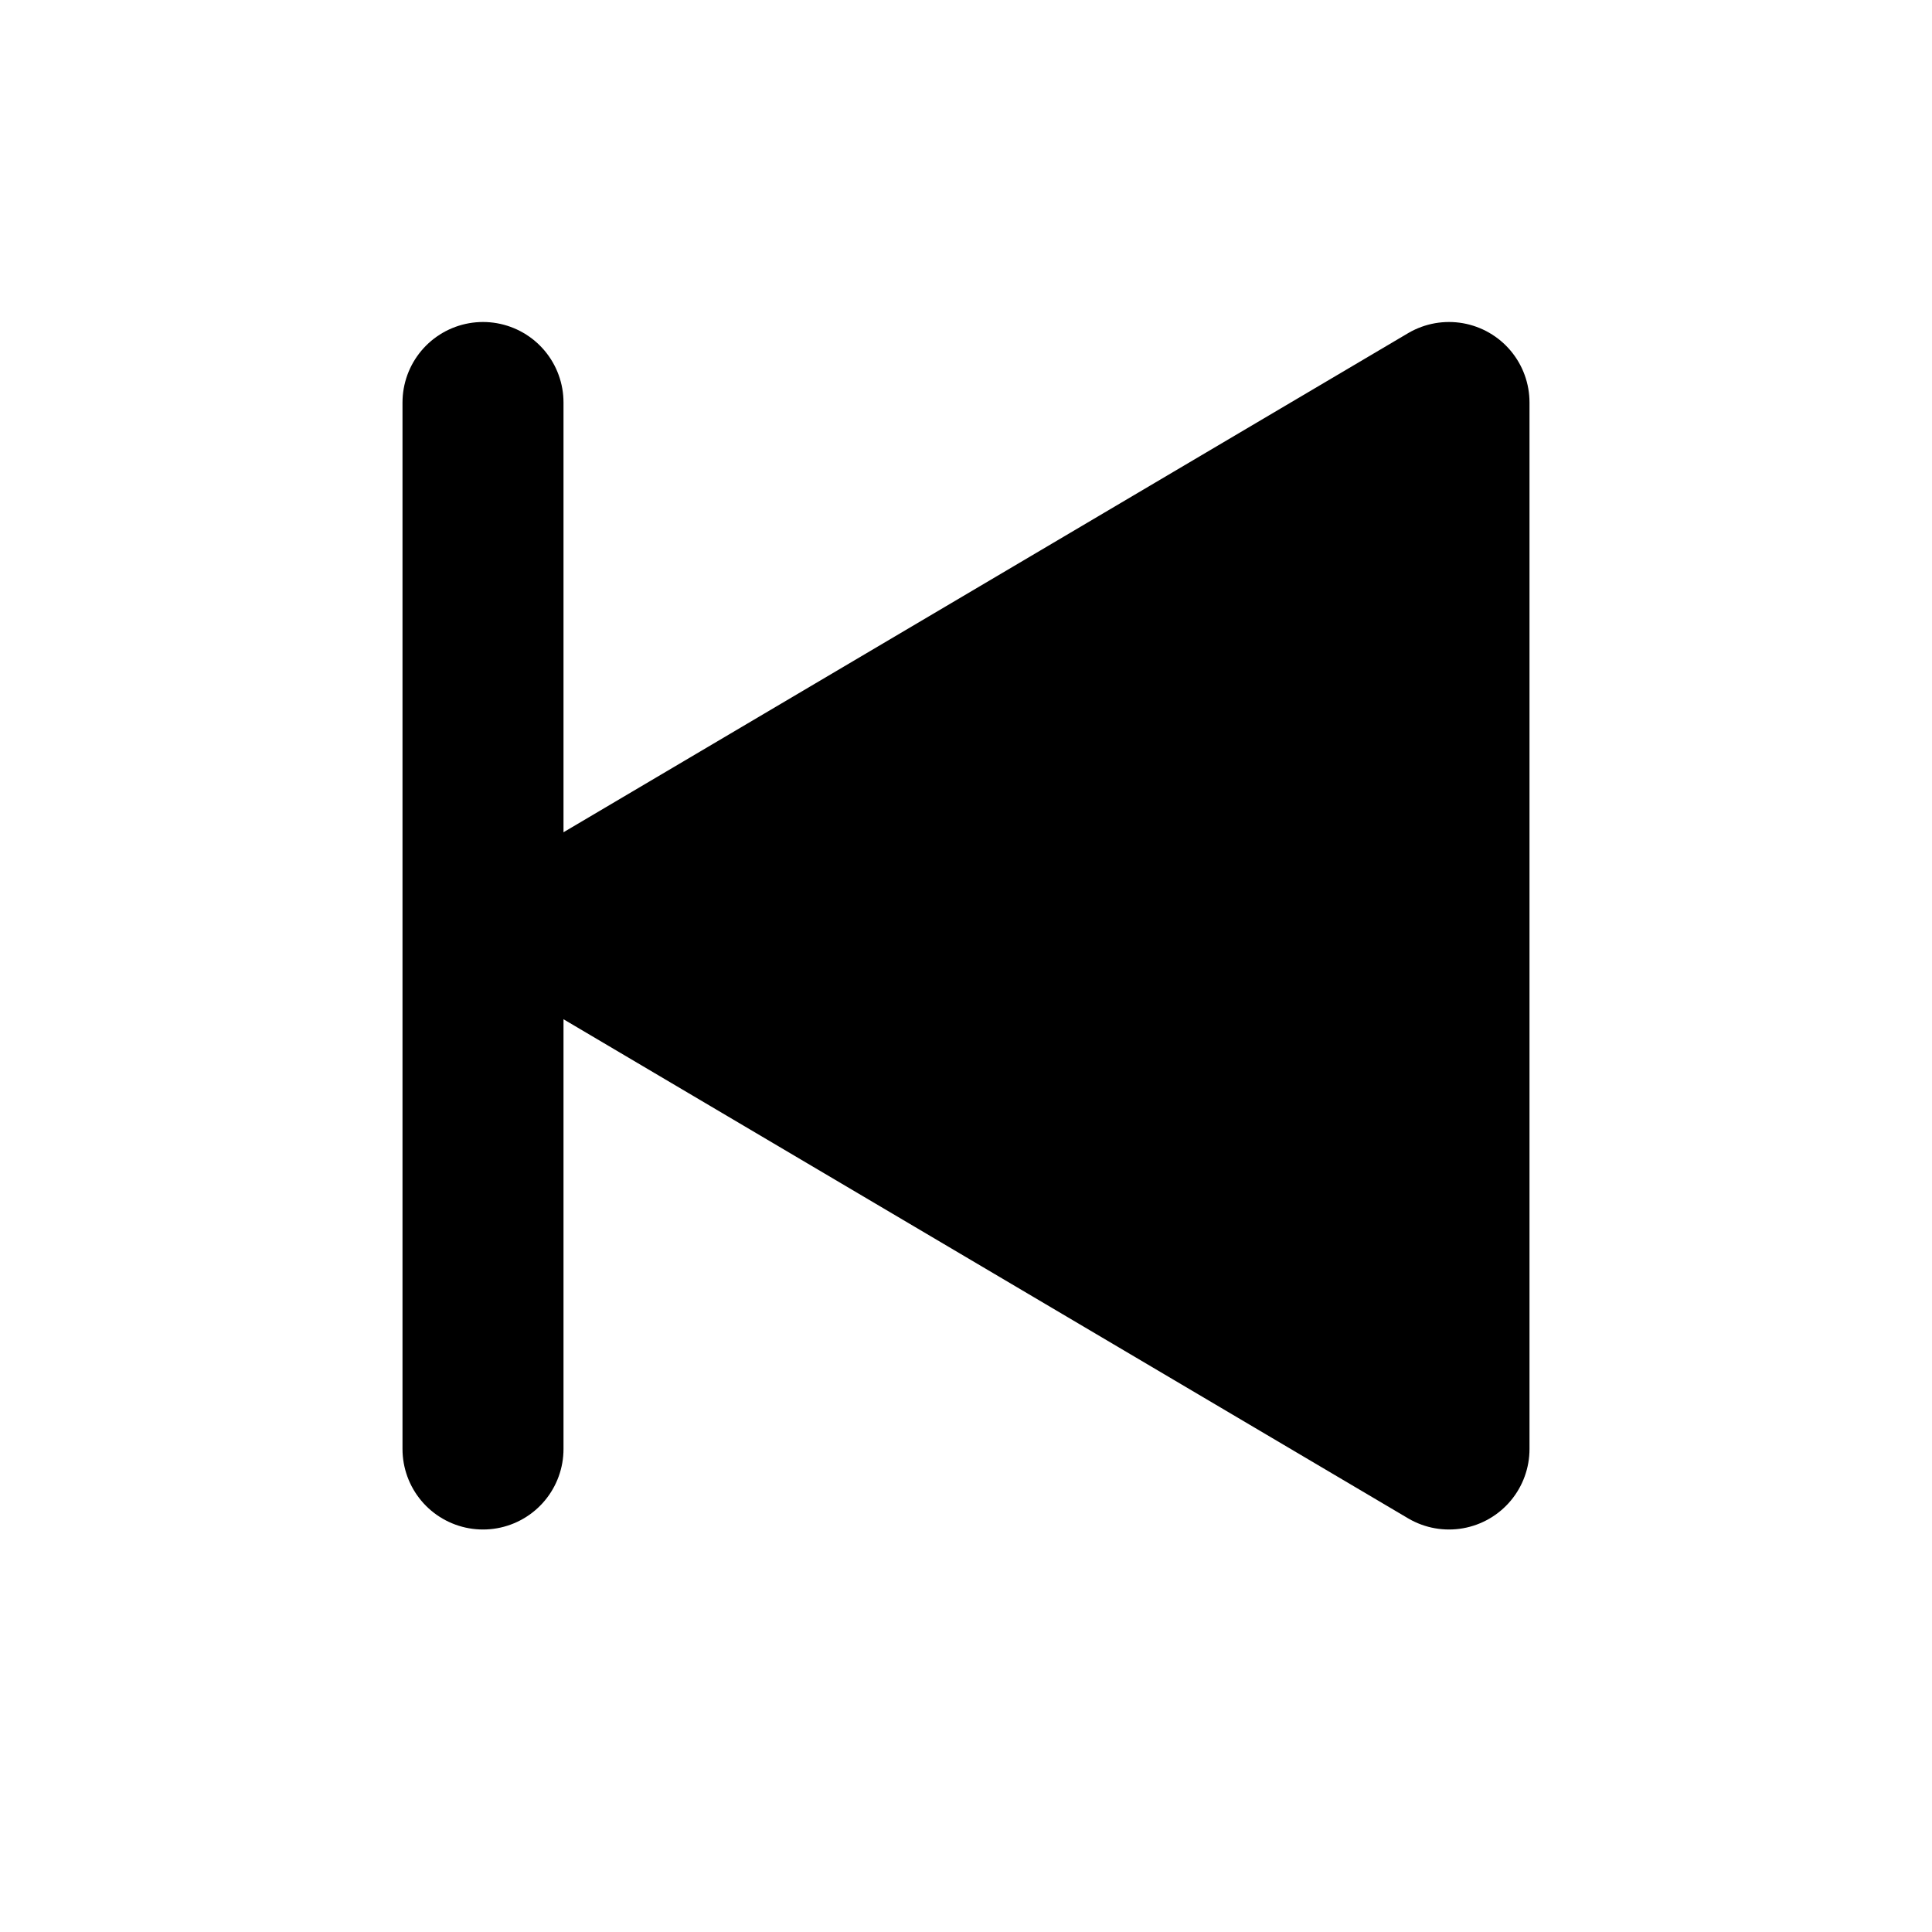 <svg xmlns="http://www.w3.org/2000/svg" width="800px" height="800px" viewBox="0 0 24 24" role="img" aria-labelledby="previousIconTitle" stroke="#000000" stroke-width="2" stroke-linecap="round" stroke-linejoin="round" fill="#000000" color="#000000">
  <title id="previousIconTitle">Previous</title>
  <path d="M7 11.5L18 18V5z"/>
  <path d="M6 18V5"/>
</svg>

